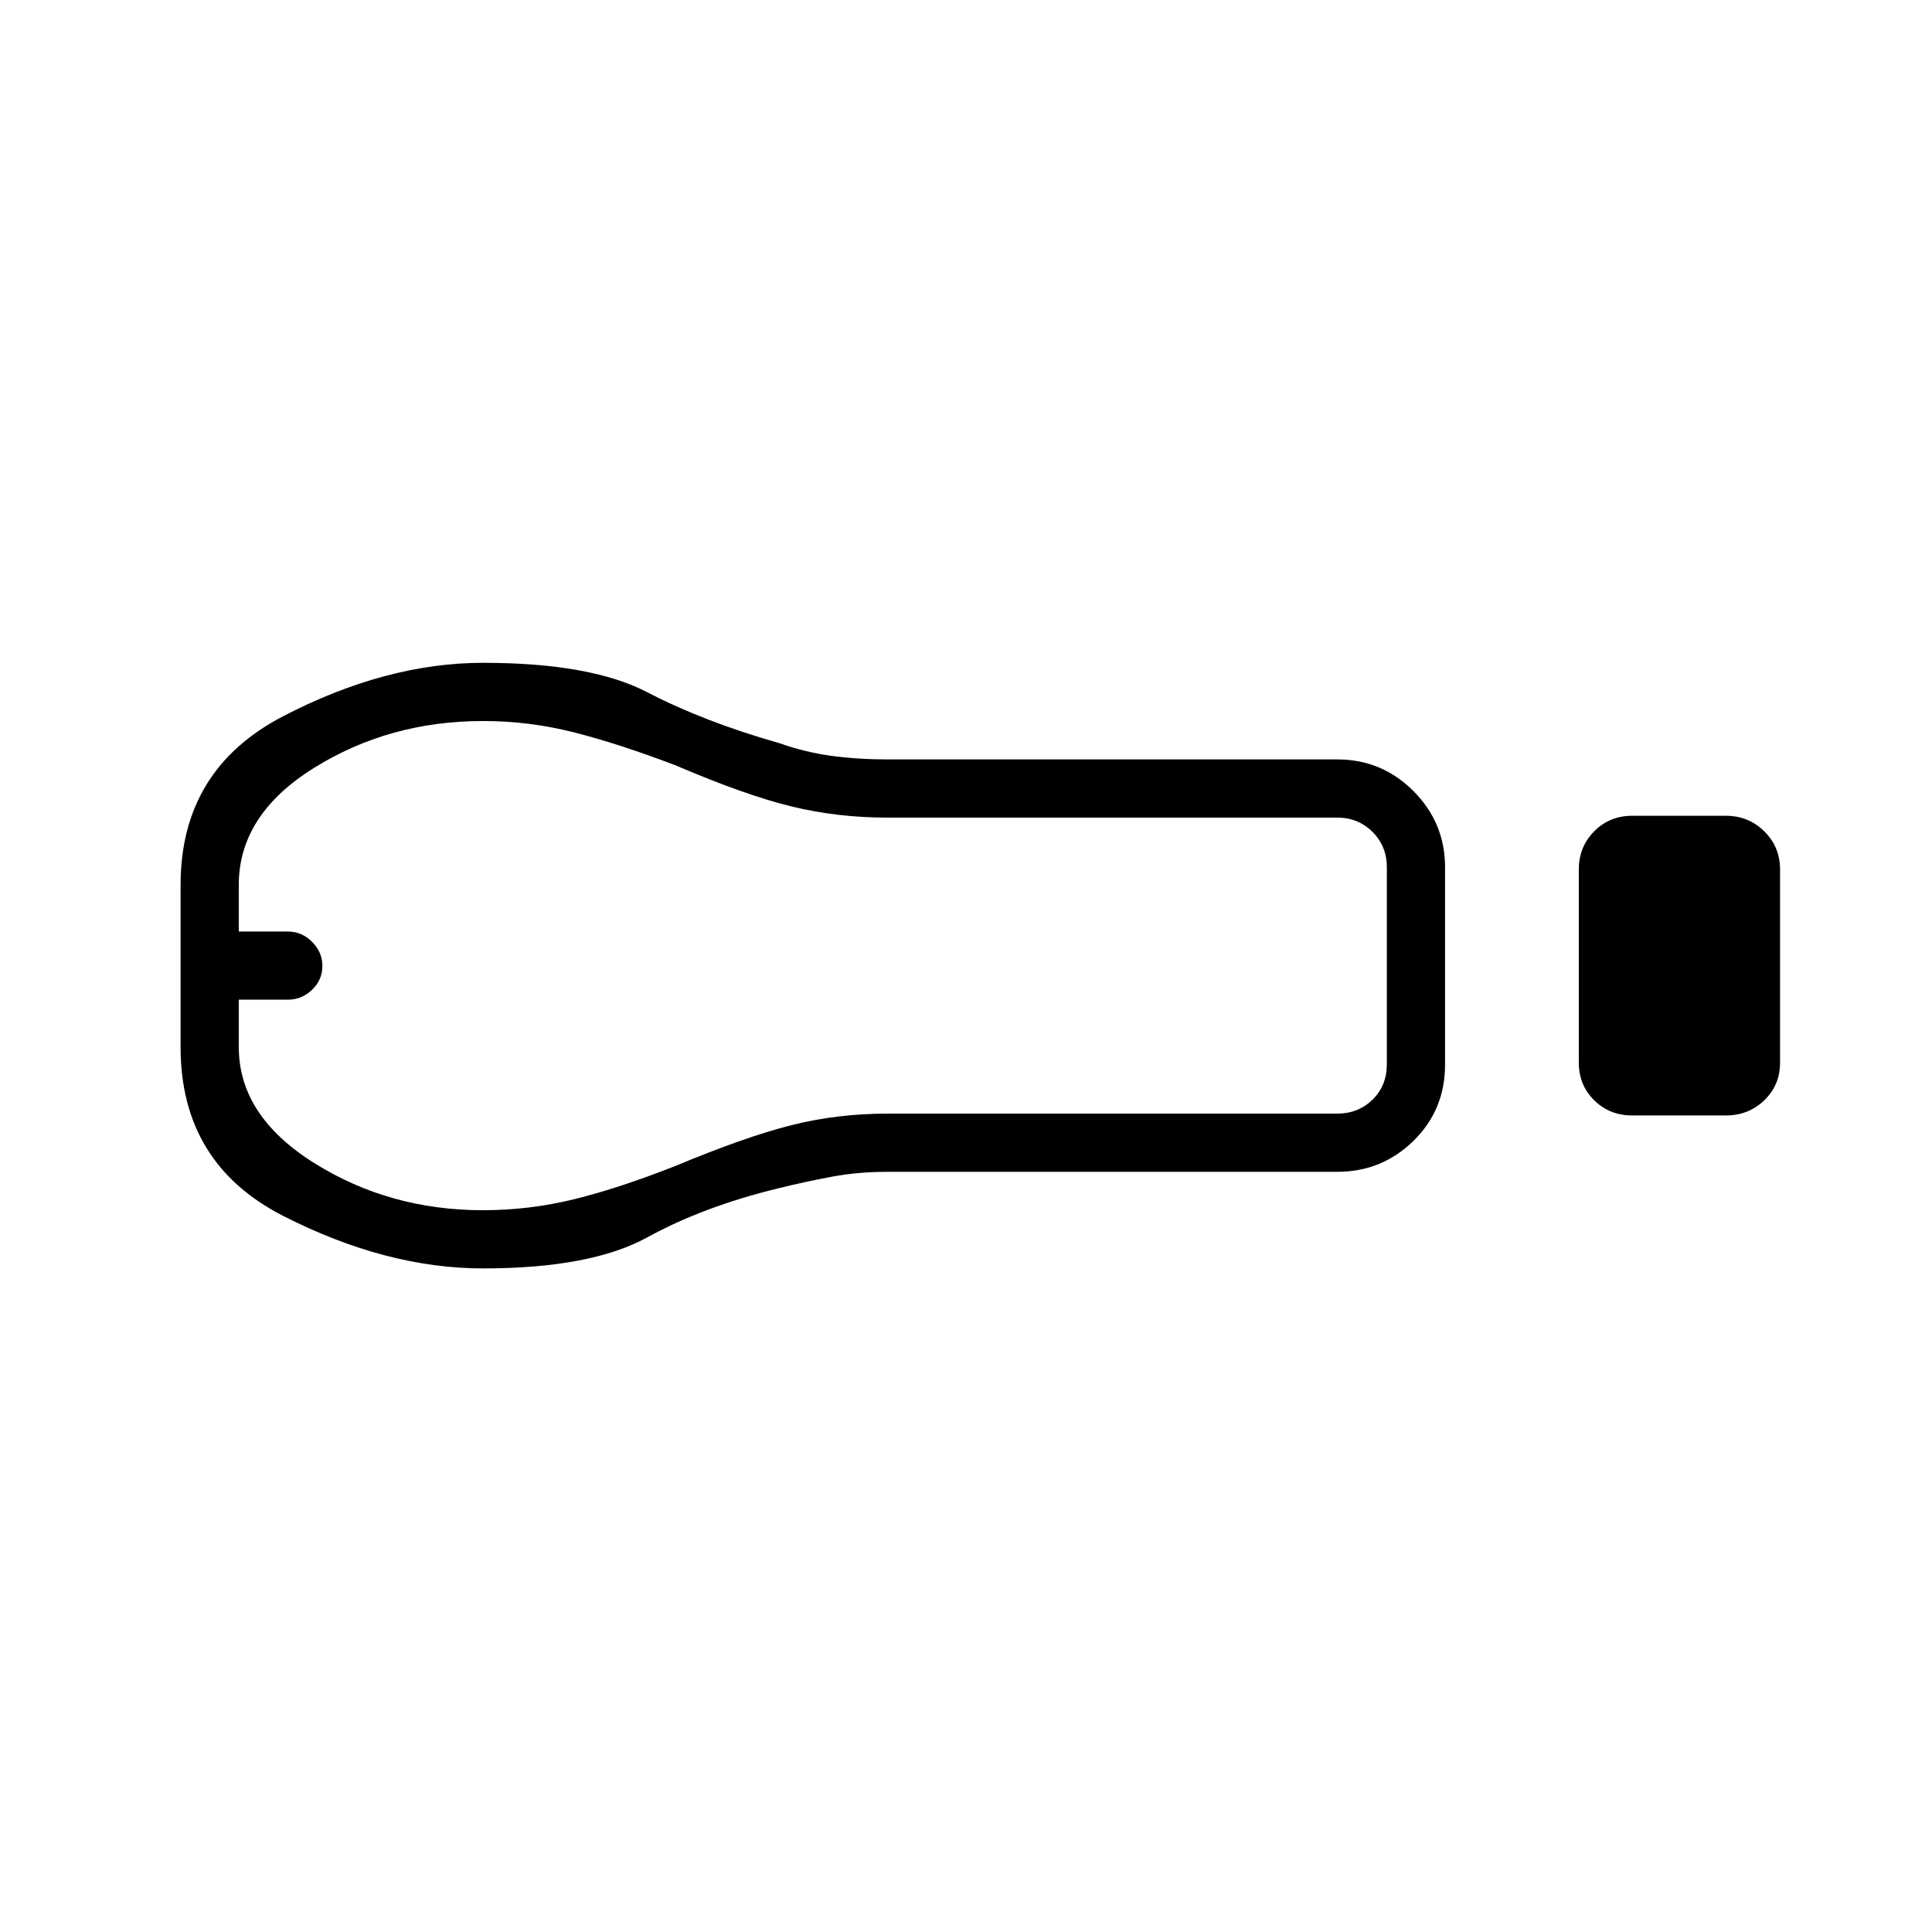 <svg xmlns="http://www.w3.org/2000/svg" height="20" viewBox="0 -960 960 960" width="20"><path d="M811.08-405.73q-11.3 0-18.94-7.55-7.64-7.55-7.64-18.72v-96.01q0-11.17 7.64-18.91 7.64-7.73 18.94-7.73h46.46q11.3 0 19.13 7.74 7.83 7.74 7.83 18.91v96.01q0 11.17-7.83 18.72-7.83 7.54-19.13 7.54h-46.46Zm-146.58 28H441q-14.73 0-27.83 2.46-13.09 2.46-25.94 5.62-37.54 9.07-65.63 24.5-28.1 15.42-81.6 15.42-48.12 0-99.19-26.04-51.08-26.04-51.08-83.92v-80.62q0-57.38 51.08-83.86 51.07-26.48 99.19-26.48 53.5 0 81.6 14.61 28.09 14.62 65.63 25.31 12.85 4.54 25.94 6.31 13.1 1.77 27.83 1.77h223.5q22.12 0 37.83 15.73 15.71 15.73 15.71 37.89v98.02q0 22.55-15.71 37.91-15.71 15.37-37.83 15.37ZM240-358.65q23.15 0 45.44-5.5t50.18-16.5q34.65-14.45 57.52-20.23 22.86-5.77 47.86-5.77h223.5q10.38 0 17.5-6.93 7.12-6.92 7.12-17.69v-97.85q0-10.38-7.12-17.5-7.12-7.11-17.5-7.11H441q-25 0-47.86-5.59-22.87-5.58-57.52-20.41-27.89-10.62-50.18-16.31-22.29-5.69-45.44-5.69-46.5 0-83.92 23.27-37.43 23.28-37.43 58.15v23.19h24.43q6.88 0 12 5.12 5.11 5.12 5.11 12t-5.11 11.81q-5.12 4.92-12 4.92h-24.43v23.58q0 34.1 37.43 57.57 37.42 23.47 83.92 23.47ZM129.23-480Z"/></svg>